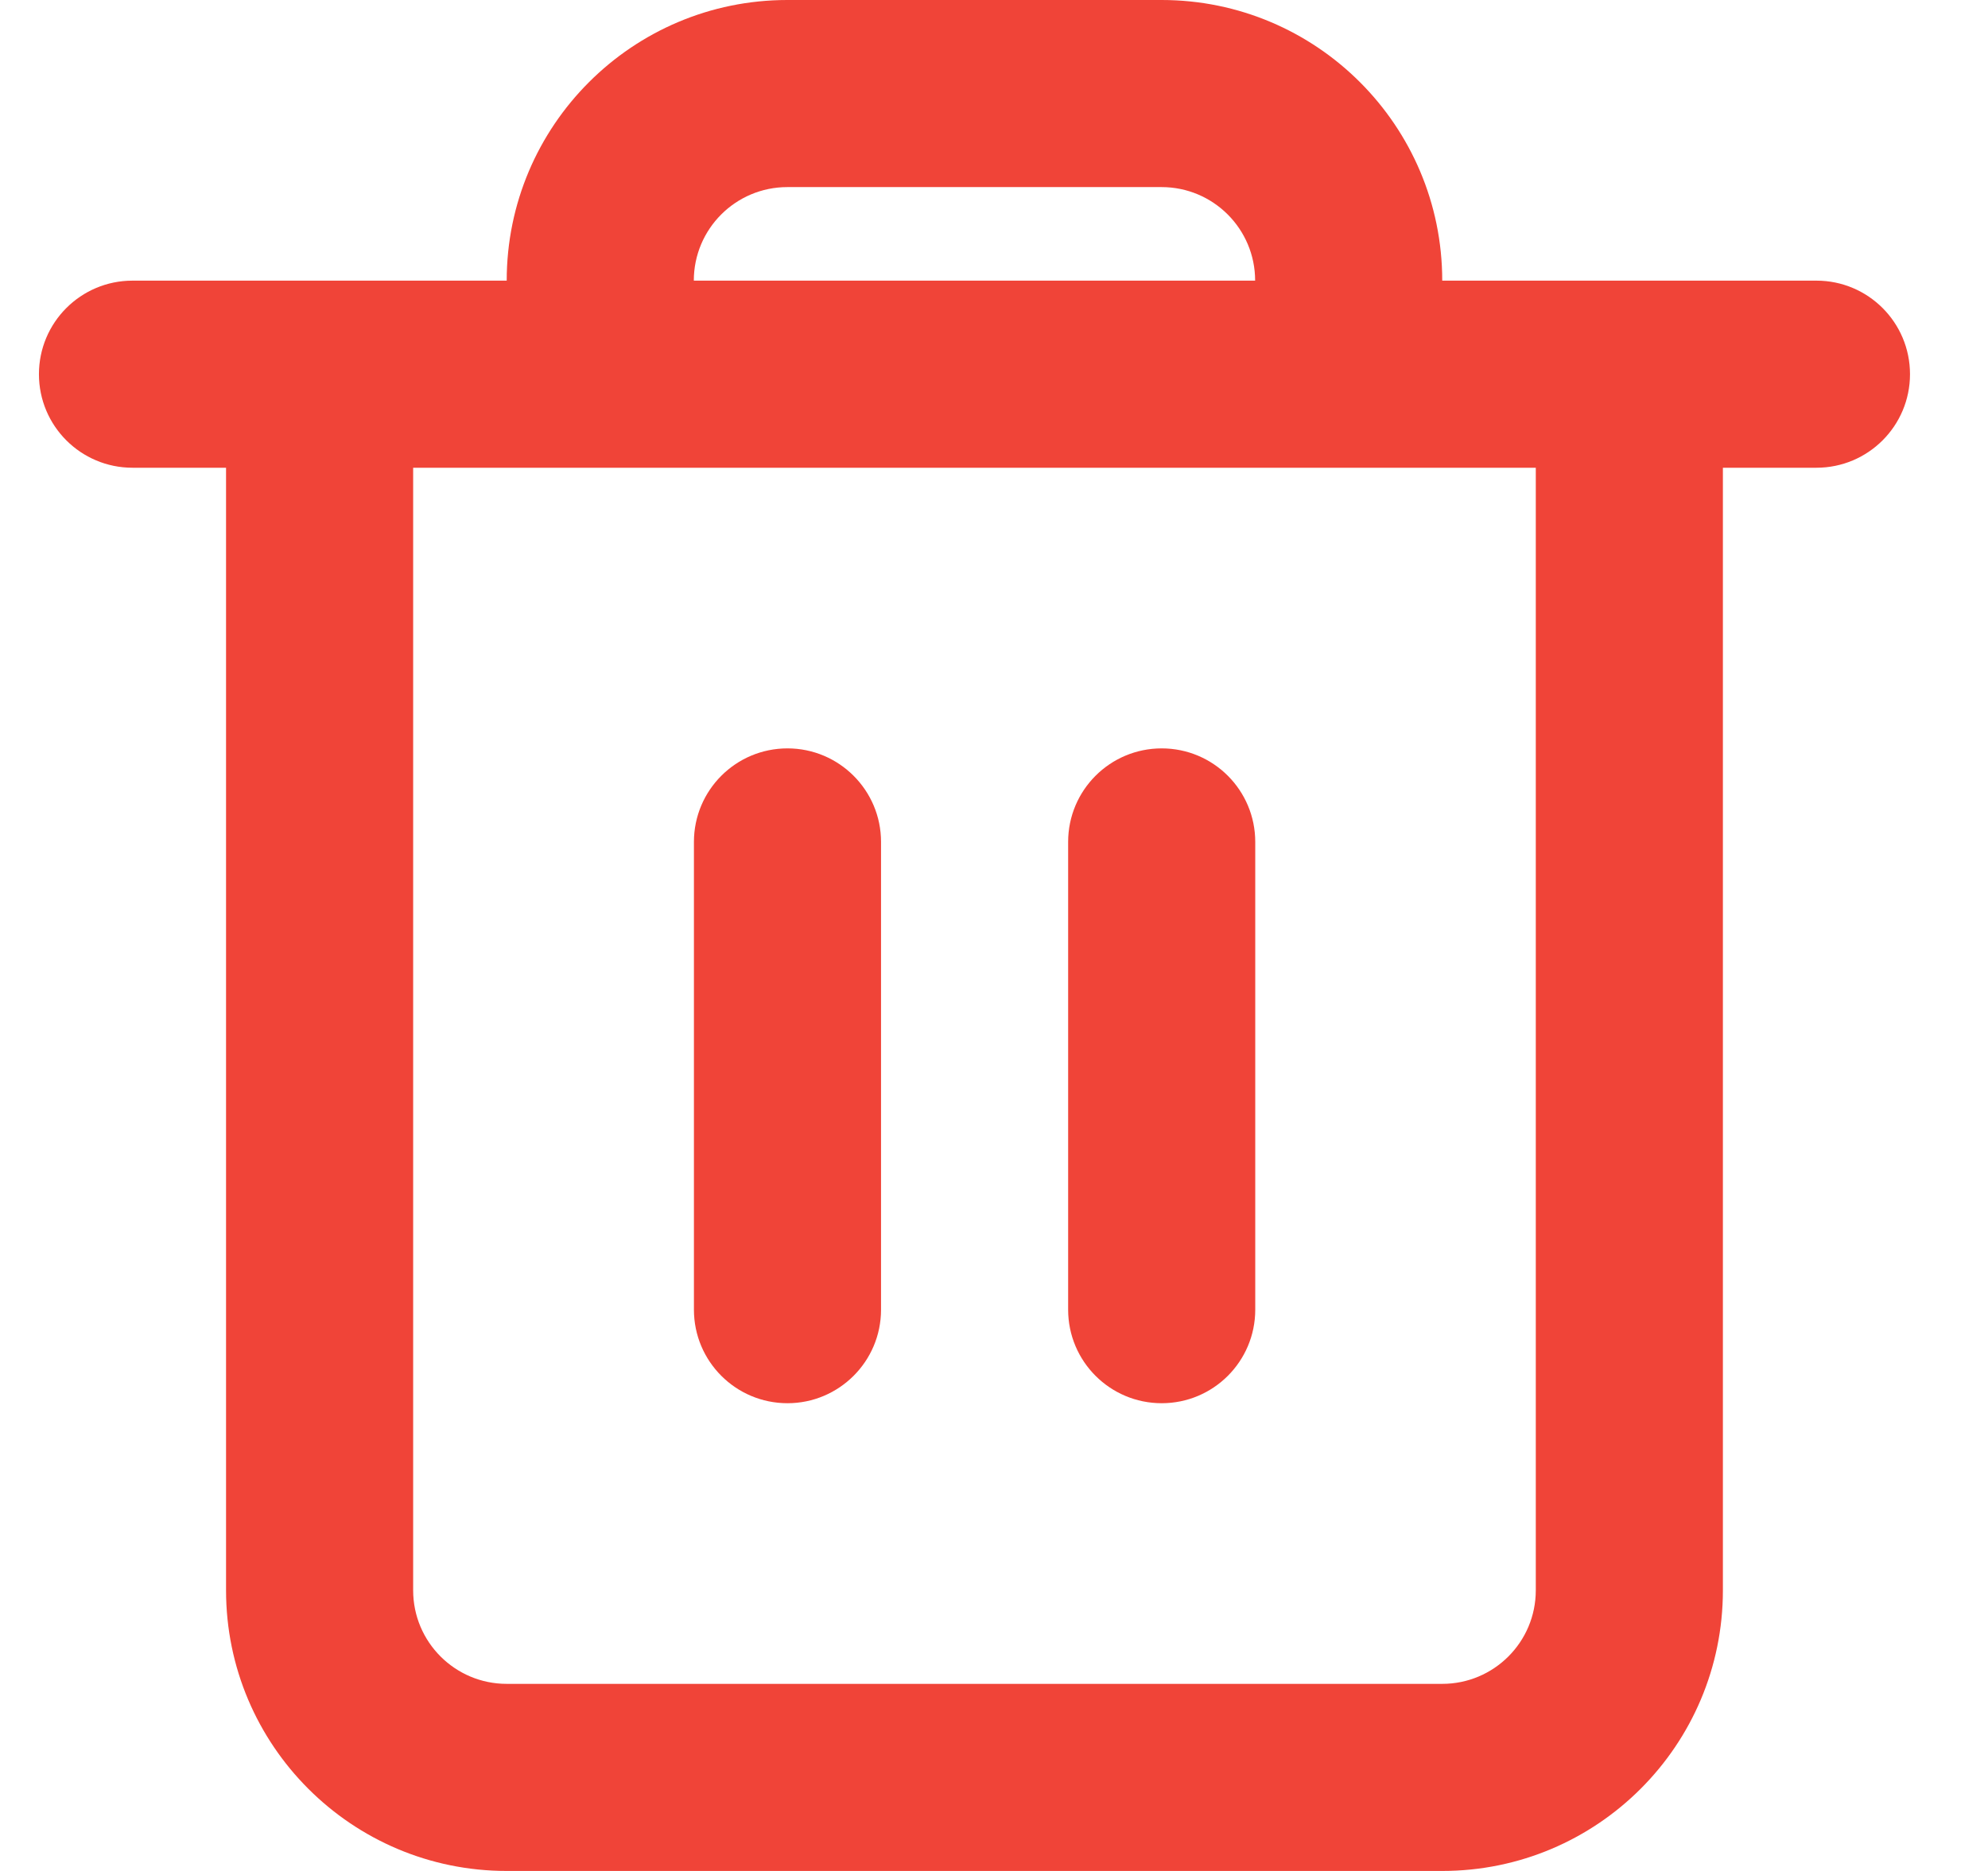 <svg width="17" height="16" viewBox="0 0 17 16" fill="none" xmlns="http://www.w3.org/2000/svg">
<path fill-rule="evenodd" clip-rule="evenodd" d="M6.734 6.4C7.175 6.4 7.534 6.758 7.534 7.2V11.2C7.534 11.642 7.175 12 6.734 12C6.292 12 5.934 11.642 5.934 11.2V7.2C5.934 6.758 6.292 6.4 6.734 6.4Z" fill="#F04438"/>
<path fill-rule="evenodd" clip-rule="evenodd" d="M9.934 6.4C10.376 6.4 10.734 6.758 10.734 7.2V11.2C10.734 11.642 10.376 12 9.934 12C9.492 12 9.134 11.642 9.134 11.2V7.2C9.134 6.758 9.492 6.4 9.934 6.4Z" fill="#F04438"/>
<path fill-rule="evenodd" clip-rule="evenodd" d="M6.733 0C5.408 0 4.333 1.075 4.333 2.4H1.933H1.133C0.691 2.4 0.333 2.758 0.333 3.2C0.333 3.642 0.691 4 1.133 4H1.933V13.6C1.933 14.925 3.008 16 4.333 16H12.333C13.659 16 14.733 14.925 14.733 13.6V4H15.533C15.975 4 16.333 3.642 16.333 3.2C16.333 2.758 15.975 2.4 15.533 2.4H14.733H12.333C12.333 1.075 11.258 0 9.933 0H6.733ZM10.733 2.4C10.733 1.958 10.375 1.6 9.933 1.6H6.733C6.291 1.6 5.933 1.958 5.933 2.4H10.733ZM4.333 4H3.533V13.6C3.533 14.042 3.891 14.4 4.333 14.4H12.333C12.775 14.4 13.133 14.042 13.133 13.6V4H12.333H4.333Z" fill="#F04438"/>
</svg>
